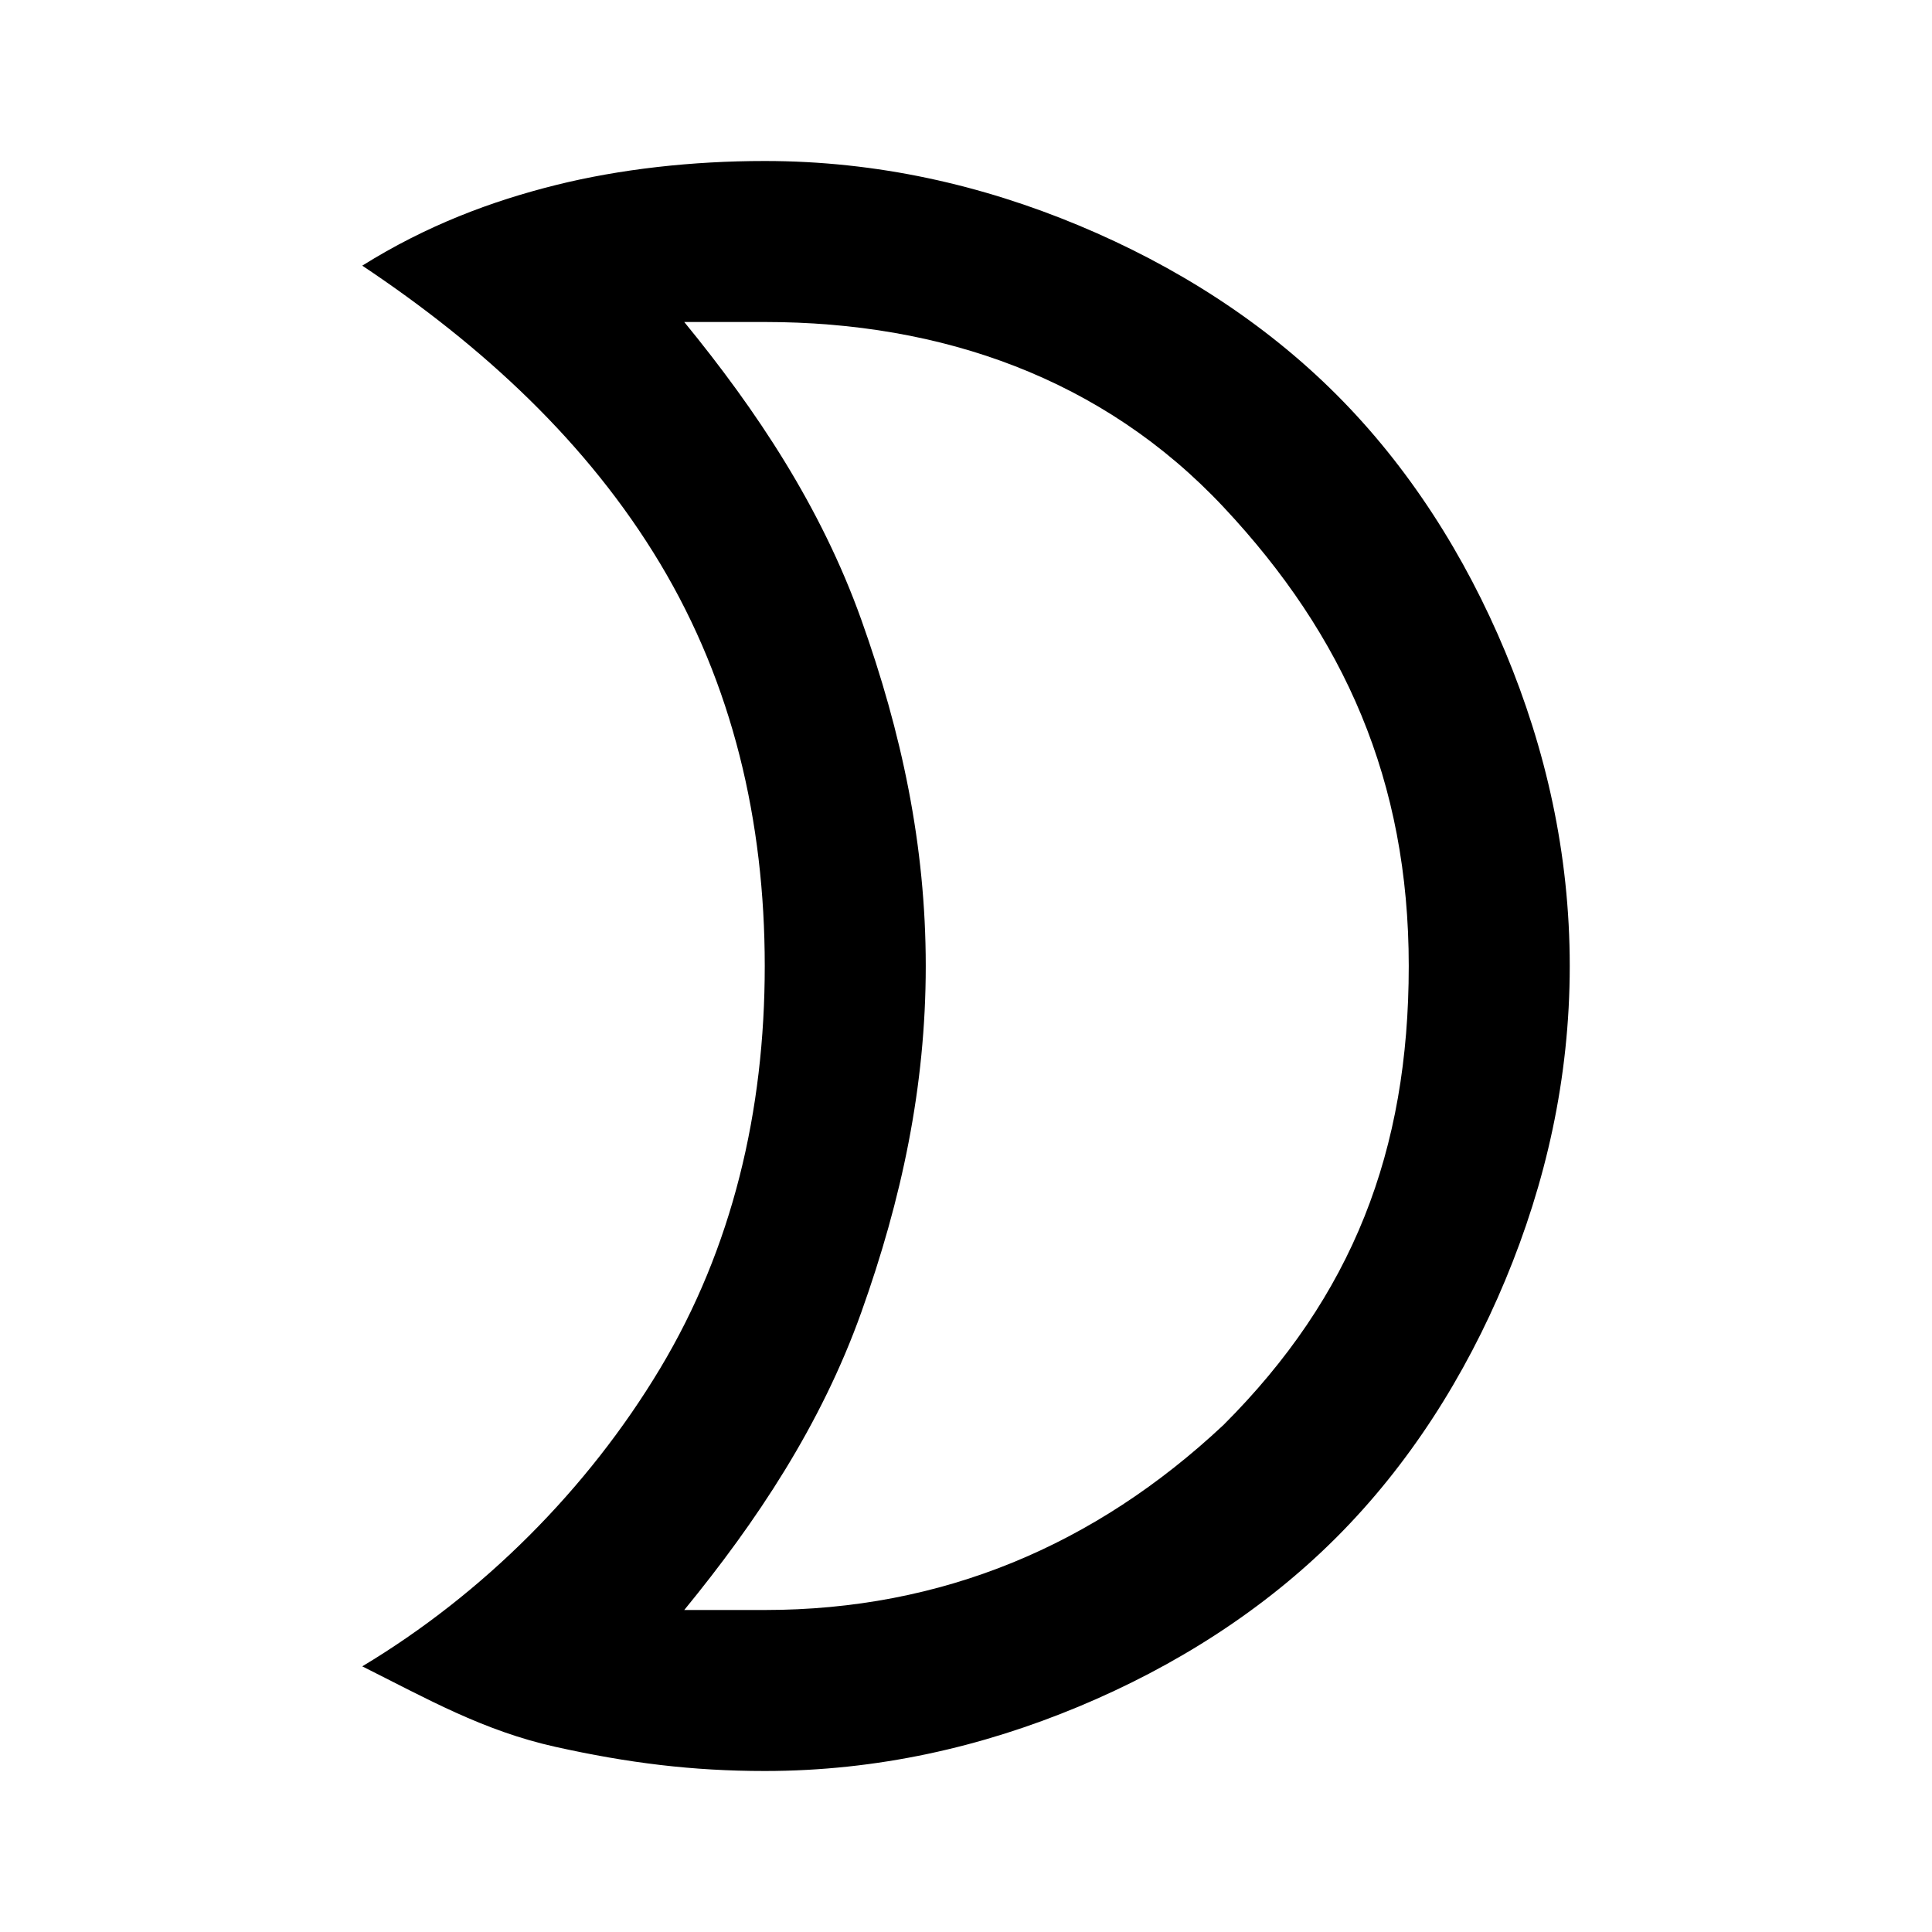 <?xml version="1.0" encoding="utf-8"?>
<!-- Generator: Adobe Illustrator 24.0.1, SVG Export Plug-In . SVG Version: 6.00 Build 0)  -->
<svg version="1.1" id="Layer_1" xmlns="http://www.w3.org/2000/svg" xmlns:xlink="http://www.w3.org/1999/xlink" x="0px" y="0px"
	 viewBox="0 0 24 24" style="enable-background:new 0 0 24 24;" xml:space="preserve">
<path d="M9.5,20c2.2,0,4.1-0.8,5.7-2.3c1.6-1.6,2.3-3.4,2.3-5.7s-0.8-4.1-2.3-5.7S11.7,4,9.5,4H9C8.8,4,8.6,4,8.5,4
	c0.9,1.1,1.7,2.3,2.2,3.7c0.5,1.4,0.8,2.8,0.8,4.3s-0.3,2.9-0.8,4.3c-0.5,1.4-1.3,2.6-2.2,3.7c0.1,0,0.3,0,0.5,0H9.5z M9.5,22
	c-0.9,0-1.7-0.1-2.6-0.3s-1.6-0.6-2.4-1C6,19.8,7.3,18.5,8.2,17s1.3-3.2,1.3-5S9.1,8.5,8.2,7S6,4.3,4.5,3.3c0.8-0.5,1.6-0.8,2.4-1
	S8.6,2,9.5,2c1.4,0,2.7,0.3,3.9,0.8s2.3,1.2,3.2,2.1c0.9,0.9,1.6,2,2.1,3.2s0.8,2.5,0.8,3.9s-0.3,2.7-0.8,3.9s-1.2,2.3-2.1,3.2
	c-0.9,0.9-2,1.6-3.2,2.1S10.9,22,9.5,22z"/>
</svg>
